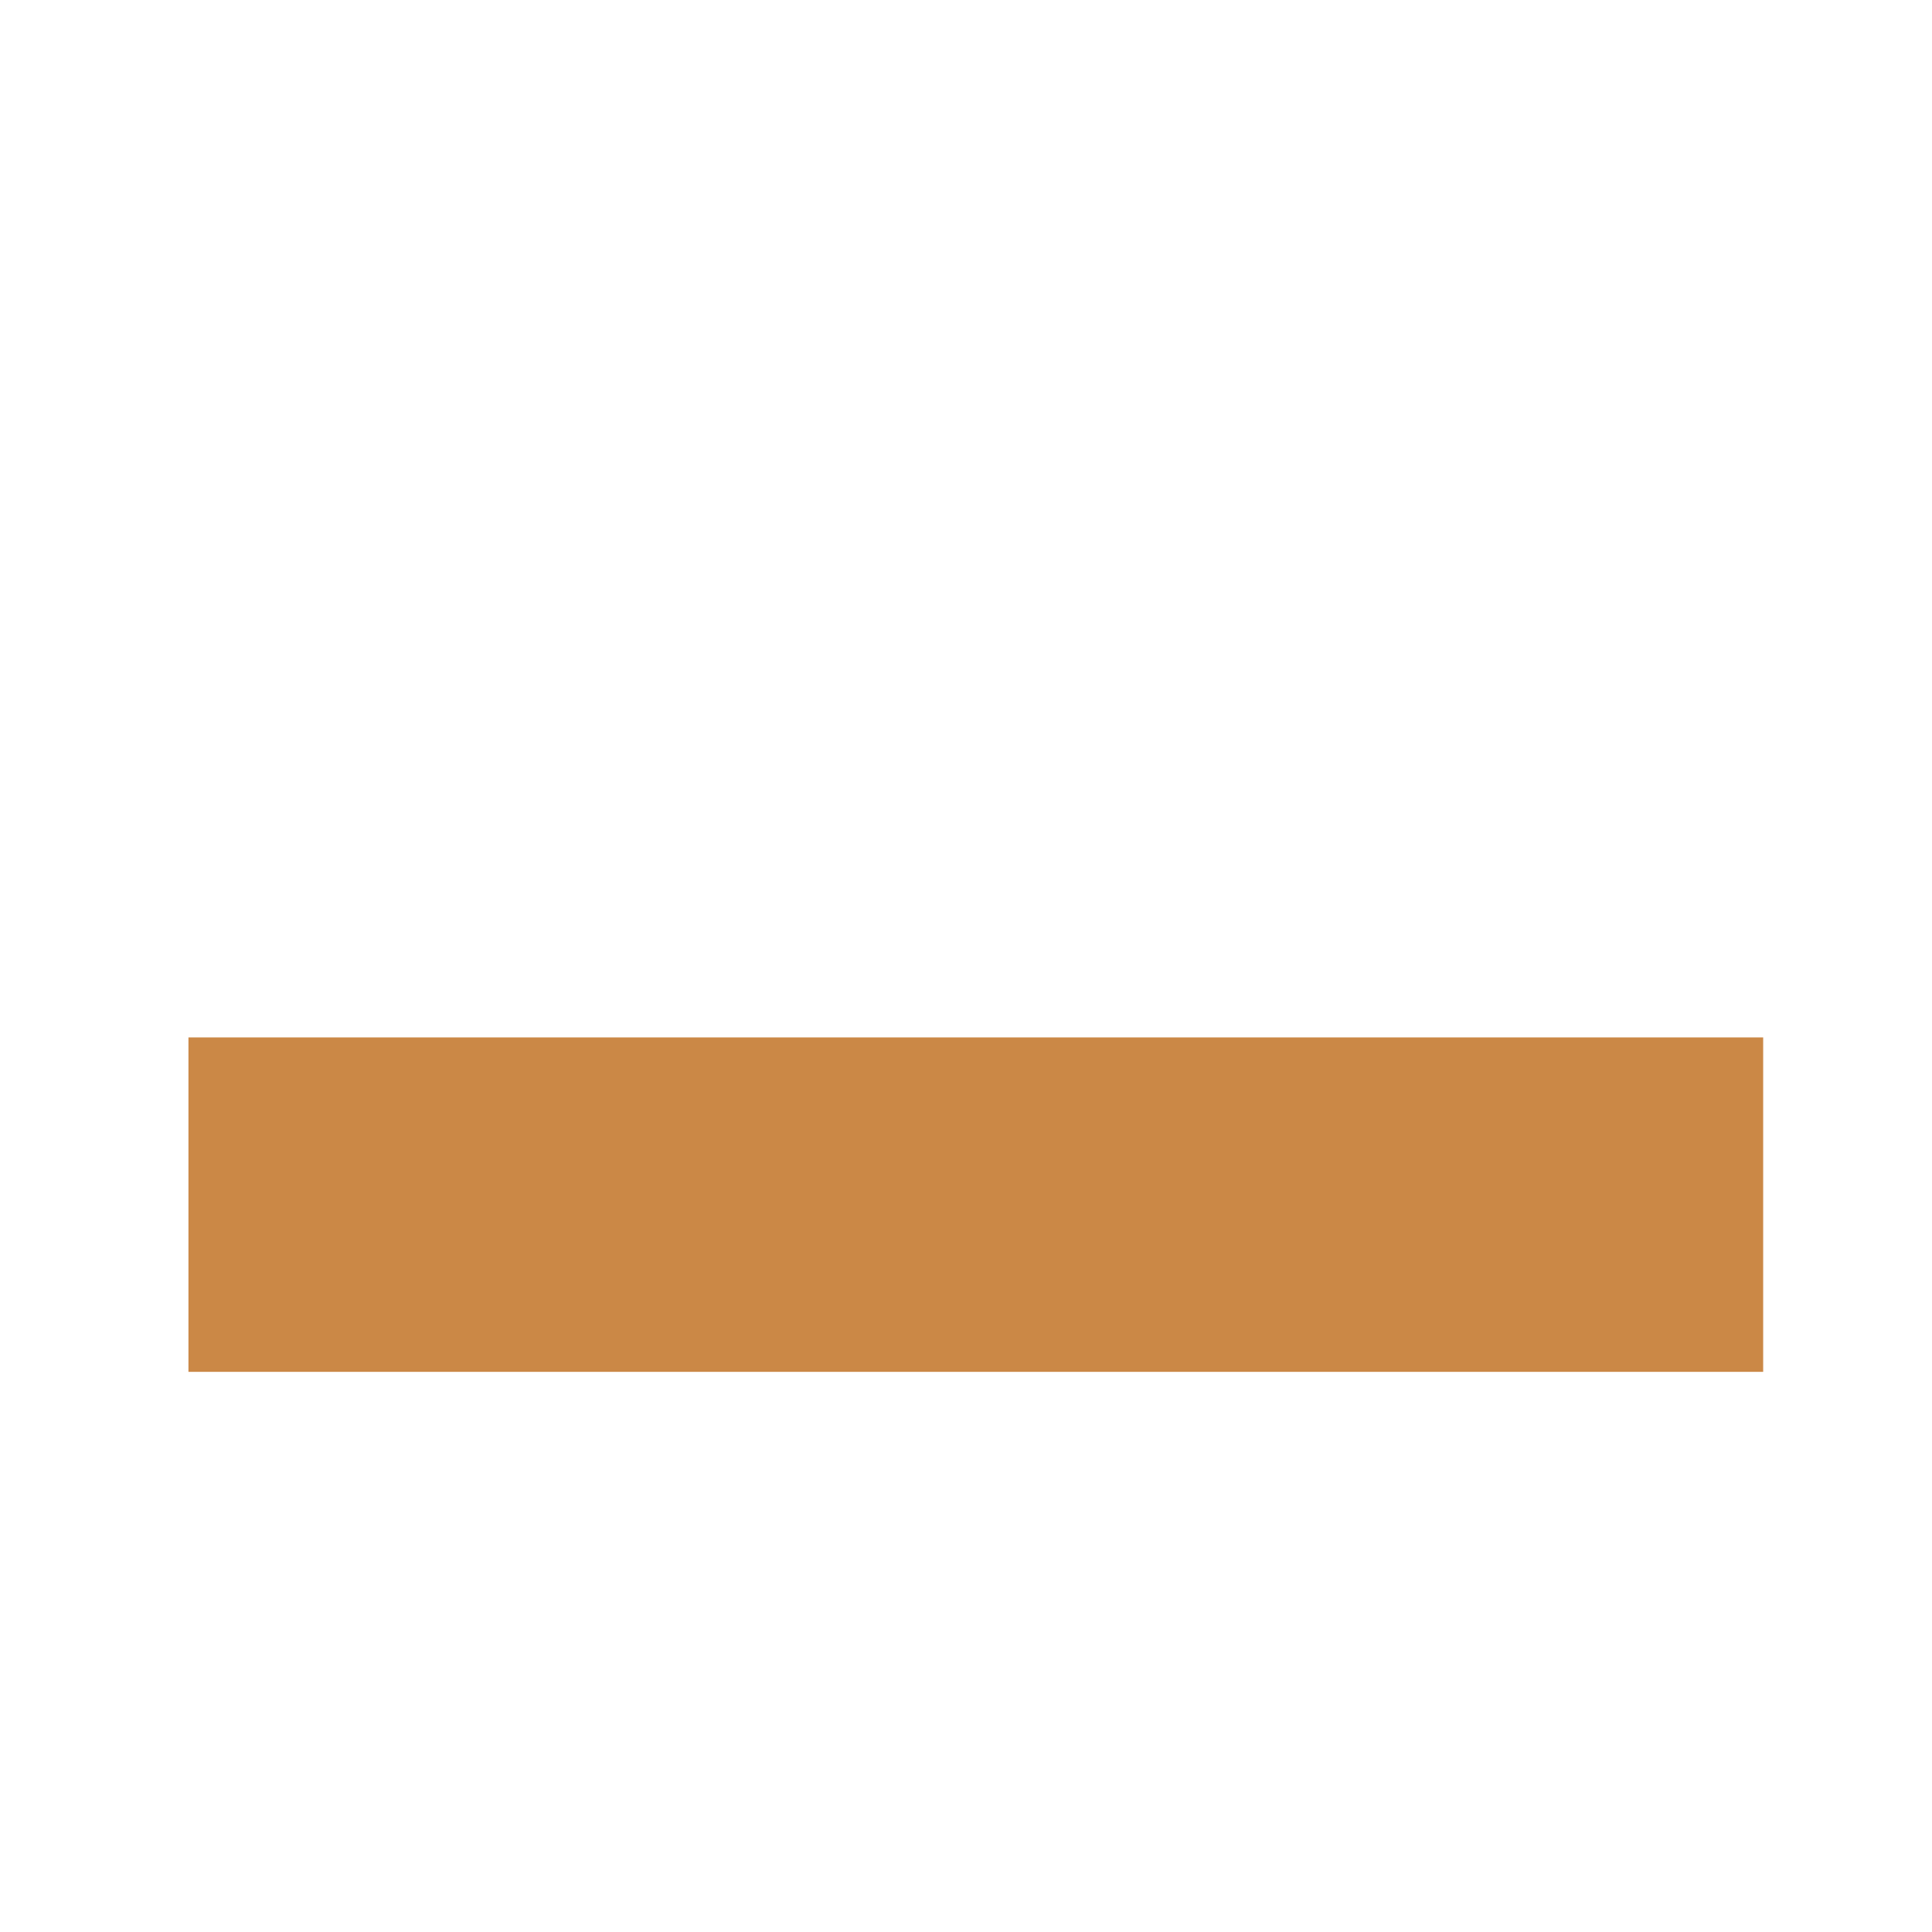 <?xml version="1.0" encoding="UTF-8" standalone="no"?>
<!-- Created with Inkscape (http://www.inkscape.org/) -->

<svg
   xmlns:dc="http://purl.org/dc/elements/1.1/"
   xmlns:cc="http://creativecommons.org/ns#"
   xmlns:rdf="http://www.w3.org/1999/02/22-rdf-syntax-ns#"
   xmlns:svg="http://www.w3.org/2000/svg"
   xmlns="http://www.w3.org/2000/svg"
   xmlns:xlink="http://www.w3.org/1999/xlink"
   xmlns:sodipodi="http://sodipodi.sourceforge.net/DTD/sodipodi-0.dtd"
   xmlns:inkscape="http://www.inkscape.org/namespaces/inkscape"
   width="512"
   height="512"
   viewBox="0 0 512 512"
   id="svg9079"
   version="1.1"
   inkscape:version="0.91 r13725"
   sodipodi:docname="platform_brownish.svg">
  <defs
     id="defs9081">
    <linearGradient
       inkscape:collect="always"
       xlink:href="#linearGradient9019"
       id="linearGradient9017"
       x1="252.525"
       y1="844.107"
       x2="250.655"
       y2="582.229"
       gradientUnits="userSpaceOnUse"
       gradientTransform="matrix(0.402,0,0,0.402,-273.757,645.462)" />
    <linearGradient
       id="linearGradient9019"
       inkscape:collect="always">
      <stop
         id="stop9021"
         offset="0"
         style="stop-color:#149060;stop-opacity:1;" />
      <stop
         id="stop9023"
         offset="1"
         style="stop-color:#9d0a8d;stop-opacity:1" />
    </linearGradient>
    <linearGradient
       gradientTransform="matrix(0.402,0,0,0.402,-273.998,645.462)"
       inkscape:collect="always"
       xlink:href="#linearGradient9019"
       id="linearGradient9015"
       x1="252.525"
       y1="844.107"
       x2="250.655"
       y2="582.229"
       gradientUnits="userSpaceOnUse" />
    <linearGradient
       inkscape:collect="always"
       xlink:href="#linearGradient9031"
       id="linearGradient9037"
       x1="253.772"
       y1="755.528"
       x2="254.396"
       y2="686.356"
       gradientUnits="userSpaceOnUse"
       gradientTransform="matrix(0.402,0,0,0.402,-276.163,645.583)" />
    <linearGradient
       inkscape:collect="always"
       id="linearGradient9031">
      <stop
         style="stop-color:#7ee8af;stop-opacity:1;"
         offset="0"
         id="stop9033" />
      <stop
         style="stop-color:#c06bca;stop-opacity:1"
         offset="1"
         id="stop9035" />
    </linearGradient>
    <linearGradient
       inkscape:collect="always"
       xlink:href="#linearGradient9031"
       id="linearGradient9039"
       x1="253.772"
       y1="755.528"
       x2="254.396"
       y2="686.356"
       gradientUnits="userSpaceOnUse"
       gradientTransform="matrix(0.402,0,0,0.402,-272.555,645.943)" />
    <linearGradient
       inkscape:collect="always"
       xlink:href="#linearGradient9019"
       id="linearGradient9013"
       x1="252.525"
       y1="844.107"
       x2="250.655"
       y2="582.229"
       gradientUnits="userSpaceOnUse"
       gradientTransform="matrix(0.402,0,0,0.368,-273.998,666.7)" />
    <linearGradient
       inkscape:collect="always"
       xlink:href="#linearGradient7934"
       id="linearGradient7940"
       x1="247.85"
       y1="914.224"
       x2="408.429"
       y2="919.211"
       gradientUnits="userSpaceOnUse"
       gradientTransform="matrix(0.604,0,0,0.604,-304.289,17.616)" />
    <linearGradient
       inkscape:collect="always"
       id="linearGradient7934">
      <stop
         style="stop-color:#d40055;stop-opacity:1"
         offset="0"
         id="stop7936" />
      <stop
         style="stop-color:#ff4357;stop-opacity:1"
         offset="1"
         id="stop7938" />
    </linearGradient>
    <marker
       inkscape:stockid="Tail"
       orient="auto"
       refY="0"
       refX="0"
       id="Tail"
       style="overflow:visible"
       inkscape:isstock="true">
      <g
         id="g5739"
         transform="scale(-1.2,-1.2)"
         style="fill:#fd0163;fill-opacity:1;stroke:none;stroke-opacity:1">
        <path
           inkscape:connector-curvature="0"
           id="path5741"
           d="M -3.805,-3.959 0.544,0"
           style="fill:#fd0163;fill-opacity:1;fill-rule:evenodd;stroke:none;stroke-width:0.8;stroke-linecap:round;stroke-opacity:1" />
        <path
           inkscape:connector-curvature="0"
           id="path5743"
           d="M -1.287,-3.959 3.062,0"
           style="fill:#fd0163;fill-opacity:1;fill-rule:evenodd;stroke:none;stroke-width:0.8;stroke-linecap:round;stroke-opacity:1" />
        <path
           inkscape:connector-curvature="0"
           id="path5745"
           d="M 1.305,-3.959 5.654,0"
           style="fill:#fd0163;fill-opacity:1;fill-rule:evenodd;stroke:none;stroke-width:0.8;stroke-linecap:round;stroke-opacity:1" />
        <path
           inkscape:connector-curvature="0"
           id="path5747"
           d="M -3.805,4.178 0.544,0.22"
           style="fill:#fd0163;fill-opacity:1;fill-rule:evenodd;stroke:none;stroke-width:0.8;stroke-linecap:round;stroke-opacity:1" />
        <path
           inkscape:connector-curvature="0"
           id="path5749"
           d="M -1.287,4.178 3.062,0.22"
           style="fill:#fd0163;fill-opacity:1;fill-rule:evenodd;stroke:none;stroke-width:0.8;stroke-linecap:round;stroke-opacity:1" />
        <path
           inkscape:connector-curvature="0"
           id="path5751"
           d="M 1.305,4.178 5.654,0.22"
           style="fill:#fd0163;fill-opacity:1;fill-rule:evenodd;stroke:none;stroke-width:0.8;stroke-linecap:round;stroke-opacity:1" />
      </g>
    </marker>
    <marker
       inkscape:stockid="Tail"
       orient="auto"
       refY="0"
       refX="0"
       id="Tail-6"
       style="overflow:visible"
       inkscape:isstock="true">
      <g
         id="g5739-4"
         transform="scale(-1.2,-1.2)"
         style="fill:#fd0163;fill-opacity:1;stroke:none;stroke-opacity:1">
        <path
           inkscape:connector-curvature="0"
           id="path5741-6"
           d="M -3.805,-3.959 0.544,0"
           style="fill:#fd0163;fill-opacity:1;fill-rule:evenodd;stroke:none;stroke-width:0.8;stroke-linecap:round;stroke-opacity:1" />
        <path
           inkscape:connector-curvature="0"
           id="path5743-3"
           d="M -1.287,-3.959 3.062,0"
           style="fill:#fd0163;fill-opacity:1;fill-rule:evenodd;stroke:none;stroke-width:0.8;stroke-linecap:round;stroke-opacity:1" />
        <path
           inkscape:connector-curvature="0"
           id="path5745-1"
           d="M 1.305,-3.959 5.654,0"
           style="fill:#fd0163;fill-opacity:1;fill-rule:evenodd;stroke:none;stroke-width:0.8;stroke-linecap:round;stroke-opacity:1" />
        <path
           inkscape:connector-curvature="0"
           id="path5747-3"
           d="M -3.805,4.178 0.544,0.22"
           style="fill:#fd0163;fill-opacity:1;fill-rule:evenodd;stroke:none;stroke-width:0.8;stroke-linecap:round;stroke-opacity:1" />
        <path
           inkscape:connector-curvature="0"
           id="path5749-7"
           d="M -1.287,4.178 3.062,0.22"
           style="fill:#fd0163;fill-opacity:1;fill-rule:evenodd;stroke:none;stroke-width:0.8;stroke-linecap:round;stroke-opacity:1" />
        <path
           inkscape:connector-curvature="0"
           id="path5751-9"
           d="M 1.305,4.178 5.654,0.22"
           style="fill:#fd0163;fill-opacity:1;fill-rule:evenodd;stroke:none;stroke-width:0.8;stroke-linecap:round;stroke-opacity:1" />
      </g>
    </marker>
  </defs>
  <sodipodi:namedview
     id="base"
     pagecolor="#ffffff"
     bordercolor="#666666"
     borderopacity="0"
     inkscape:pageopacity="0.0"
     inkscape:pageshadow="2"
     inkscape:zoom="1.2606388"
     inkscape:cx="141.7883"
     inkscape:cy="258.04902"
     inkscape:document-units="px"
     inkscape:current-layer="layer1"
     showgrid="false"
     units="px"
     inkscape:window-width="1536"
     inkscape:window-height="801"
     inkscape:window-x="-8"
     inkscape:window-y="-8"
     inkscape:window-maximized="1" />
  <g
     inkscape:label="Layer 1"
     inkscape:groupmode="layer"
     id="layer1"
     transform="translate(0,-540.362)">
    <rect
       style="opacity:1;fill:#cb8846;fill-opacity:1;fill-rule:nonzero;stroke:none;stroke-width:8;stroke-miterlimit:4;stroke-dasharray:none;stroke-opacity:1"
       id="rect9629"
       width="417.318"
       height="88.624"
       x="49.94"
       y="815.291" />
  </g>
  <g
     inkscape:groupmode="layer"
     id="layer3"
     inkscape:label="Layer 2"
     style="display:none">
    <ellipse
       transform="translate(0,-540.362)"
       style="opacity:1;fill:#ee3e3e;fill-opacity:1;fill-rule:nonzero;stroke:none;stroke-width:8;stroke-miterlimit:4;stroke-dasharray:none;stroke-opacity:1"
       id="path7859"
       cx="-210.003"
       cy="668.377"
       rx="43.247"
       ry="45.677" />
    <path
       transform="translate(0,-540.362)"
       style="fill:#03374e;fill-opacity:1;fill-rule:evenodd;stroke:none;stroke-width:1px;stroke-linecap:butt;stroke-linejoin:miter;stroke-opacity:1"
       d="m -181.643,702.692 c 5.131,5.448 8.716,8.742 10.541,11.007 1.882,2.336 4.757,5.746 8.365,12.017 2.174,3.821 3.008,5.486 3.714,6.935 0.706,1.45 1.357,2.946 2.045,5.126 0.624,1.978 1.575,4.287 2.228,6.657 0.652,2.37 1.088,4.786 1.422,6.697 2.495,14.255 0.042,25.483 -0.884,32.424 -3.325,20.114 -23.599,62.107 -48.519,83.283 -7.663,-21.759 -12.694,-33.798 -18.88,-49.011 -3.182,-8.563 -9.521,-19.62 -15.926,-45.007 -2.756,-10.924 -4.702,-25.981 1.847,-41.758 5.672,-12.124 4.227,-12.063 9.677,-20.217 14.833,5.182 28.338,1.793 44.371,-8.154 z"
       id="path7861"
       inkscape:connector-curvature="0"
       sodipodi:nodetypes="cscsssscccsccc" />
    <path
       transform="translate(0,-540.362)"
       style="fill:url(#linearGradient9013);fill-opacity:1;fill-rule:evenodd;stroke:none;stroke-width:1px;stroke-linecap:butt;stroke-linejoin:miter;stroke-opacity:1"
       d="m -173.1,891.466 -21.261,78.03 41.44,0 z"
       id="path8944"
       inkscape:connector-curvature="0" />
    <path
       transform="translate(0,-540.362)"
       style="fill:url(#linearGradient9039);fill-opacity:1;fill-rule:evenodd;stroke:none;stroke-width:0.655px;stroke-linecap:butt;stroke-linejoin:miter;stroke-opacity:1"
       d="m -131.592,922.433 -33.388,35.403 18.927,10.928 z"
       id="path8944-6"
       inkscape:connector-curvature="0" />
    <path
       transform="translate(0,-540.362)"
       style="fill:url(#linearGradient9037);fill-opacity:1;fill-rule:evenodd;stroke:none;stroke-width:0.655px;stroke-linecap:butt;stroke-linejoin:miter;stroke-opacity:1"
       d="m -216.961,921.119 33.491,35.295 -18.986,10.894 z"
       id="path8944-6-6"
       inkscape:connector-curvature="0" />
    <path
       transform="translate(0,-540.362)"
       style="fill:url(#linearGradient9017);fill-opacity:1;fill-rule:evenodd;stroke:none;stroke-width:1px;stroke-linecap:butt;stroke-linejoin:miter;stroke-opacity:1"
       d="m -173.441,976.87 -81.196,-0.012 80.919,-32.681 z"
       id="path8976"
       inkscape:connector-curvature="0"
       sodipodi:nodetypes="cccc"
       inkscape:transform-center-x="37.620081"
       inkscape:transform-center-y="-14.54616" />
    <path
       transform="translate(0,-540.362)"
       style="fill:url(#linearGradient9015);fill-opacity:1;fill-rule:evenodd;stroke:none;stroke-width:1px;stroke-linecap:butt;stroke-linejoin:miter;stroke-opacity:1"
       d="m -173.735,976.87 81.19,0 -81.053,-32.99 z"
       id="path8976-0"
       inkscape:connector-curvature="0"
       sodipodi:nodetypes="cccc" />
    <path
       sodipodi:type="star"
       style="opacity:1;fill:#800033;fill-opacity:1;fill-rule:nonzero;stroke:none;stroke-width:8;stroke-miterlimit:4;stroke-dasharray:none;stroke-opacity:1"
       id="path7905"
       sodipodi:sides="5"
       sodipodi:cx="247.31758"
       sodipodi:cy="797.90186"
       sodipodi:r1="88.612167"
       sodipodi:r2="44.306084"
       sodipodi:arg1="0.85670563"
       sodipodi:arg2="1.4850242"
       inkscape:flatsided="false"
       inkscape:rounded="0"
       inkscape:randomized="0"
       d="m 305.352,864.865 -54.239,-22.82 -49.548,31.744 4.942,-58.636 -45.501,-37.313 57.294,-13.419 21.426,-54.805 30.467,50.343 58.744,3.442 -38.464,44.533 z"
       inkscape:transform-center-x="1.6912173"
       inkscape:transform-center-y="-4.7077489"
       transform="matrix(0.721,0,0,0.759,-271.817,-569.5)" />
    <ellipse
       transform="translate(0,-540.362)"
       style="opacity:1;fill:url(#linearGradient7940);fill-opacity:1;fill-rule:nonzero;stroke:none;stroke-width:8;stroke-miterlimit:4;stroke-dasharray:none;stroke-opacity:1"
       id="path7903"
       cx="-95.558"
       cy="577.288"
       rx="45.845"
       ry="48.003" />
  </g>
</svg>
